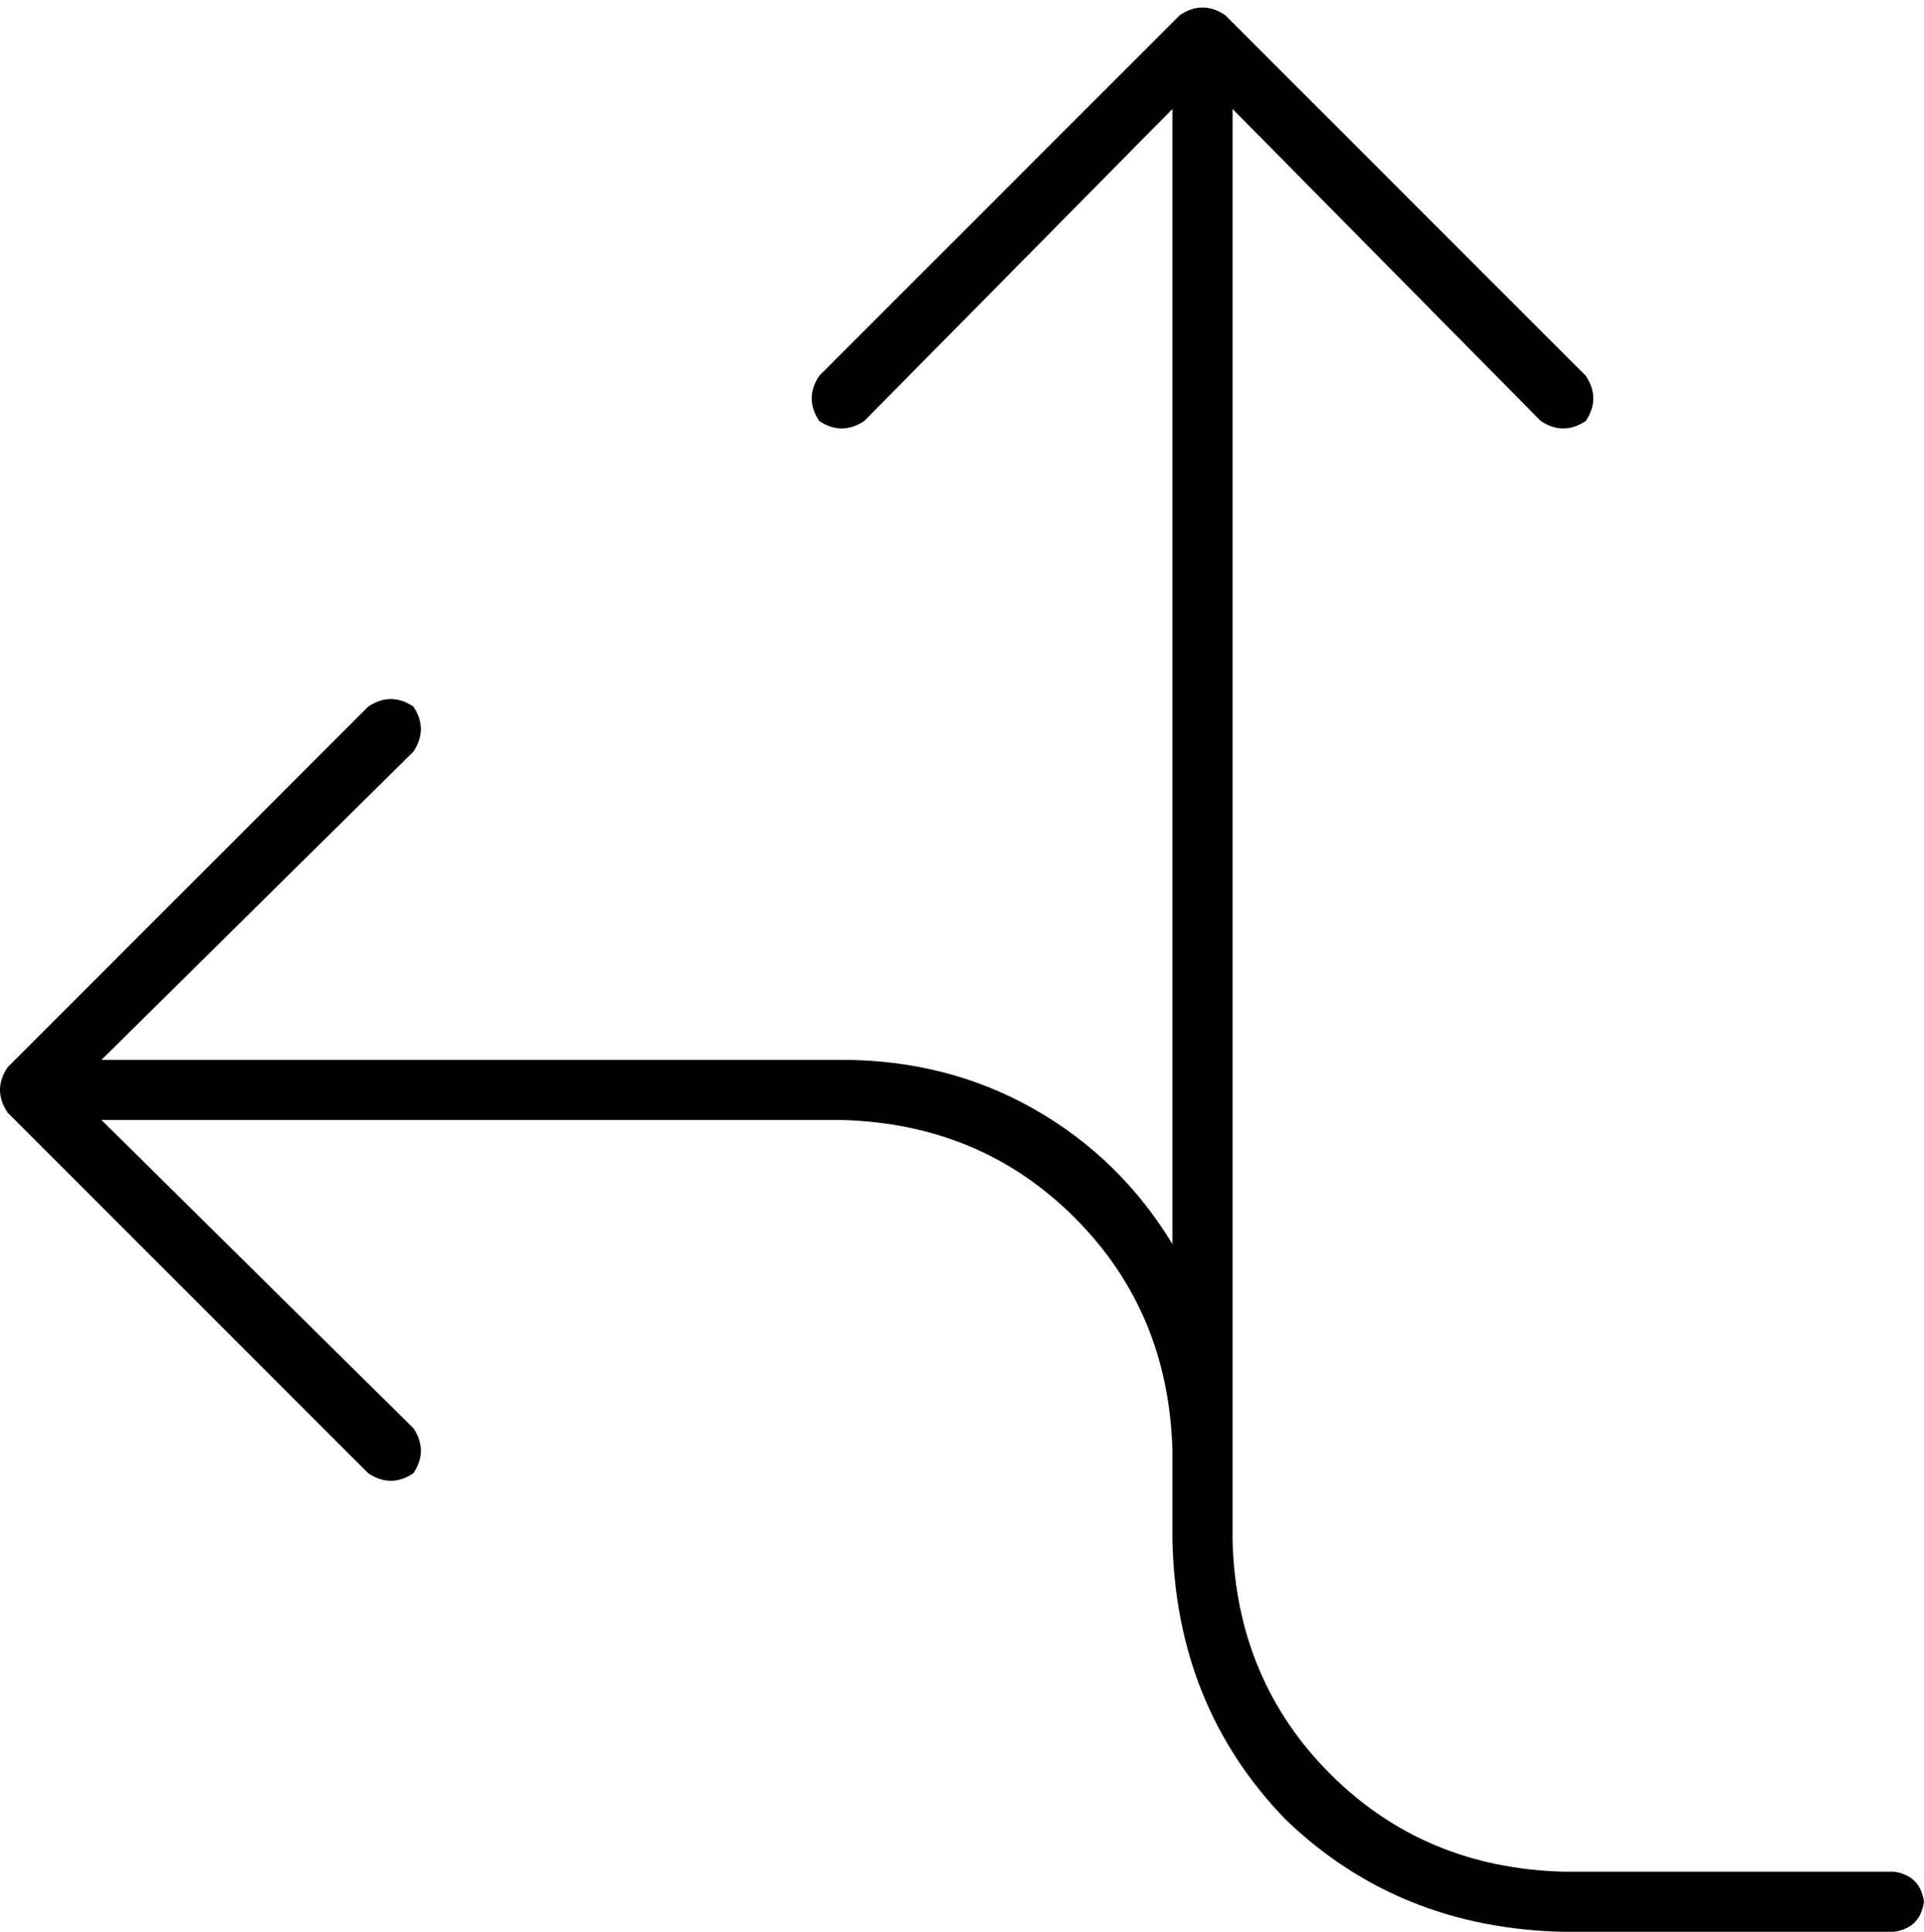 <svg viewBox="0 0 512 514">
  <path
    d="M 230 112 Q 224 116 218 112 Q 214 106 218 100 L 314 4 Q 320 0 326 4 L 422 100 Q 426 106 422 112 Q 416 116 410 112 L 328 29 L 328 386 L 328 410 Q 329 447 354 472 Q 379 497 416 498 L 504 498 Q 511 499 512 506 Q 511 513 504 514 L 416 514 Q 372 513 342 484 Q 313 454 312 410 L 312 386 Q 311 349 286 324 Q 261 299 224 298 L 27 298 L 110 380 Q 114 386 110 392 Q 104 396 98 392 L 2 296 Q 0 293 0 290 Q 0 287 2 284 L 98 188 Q 104 184 110 188 Q 114 194 110 200 L 27 282 L 224 282 Q 252 282 275 295 Q 298 308 312 331 L 312 29 L 230 112 L 230 112 Z"
  />
</svg>